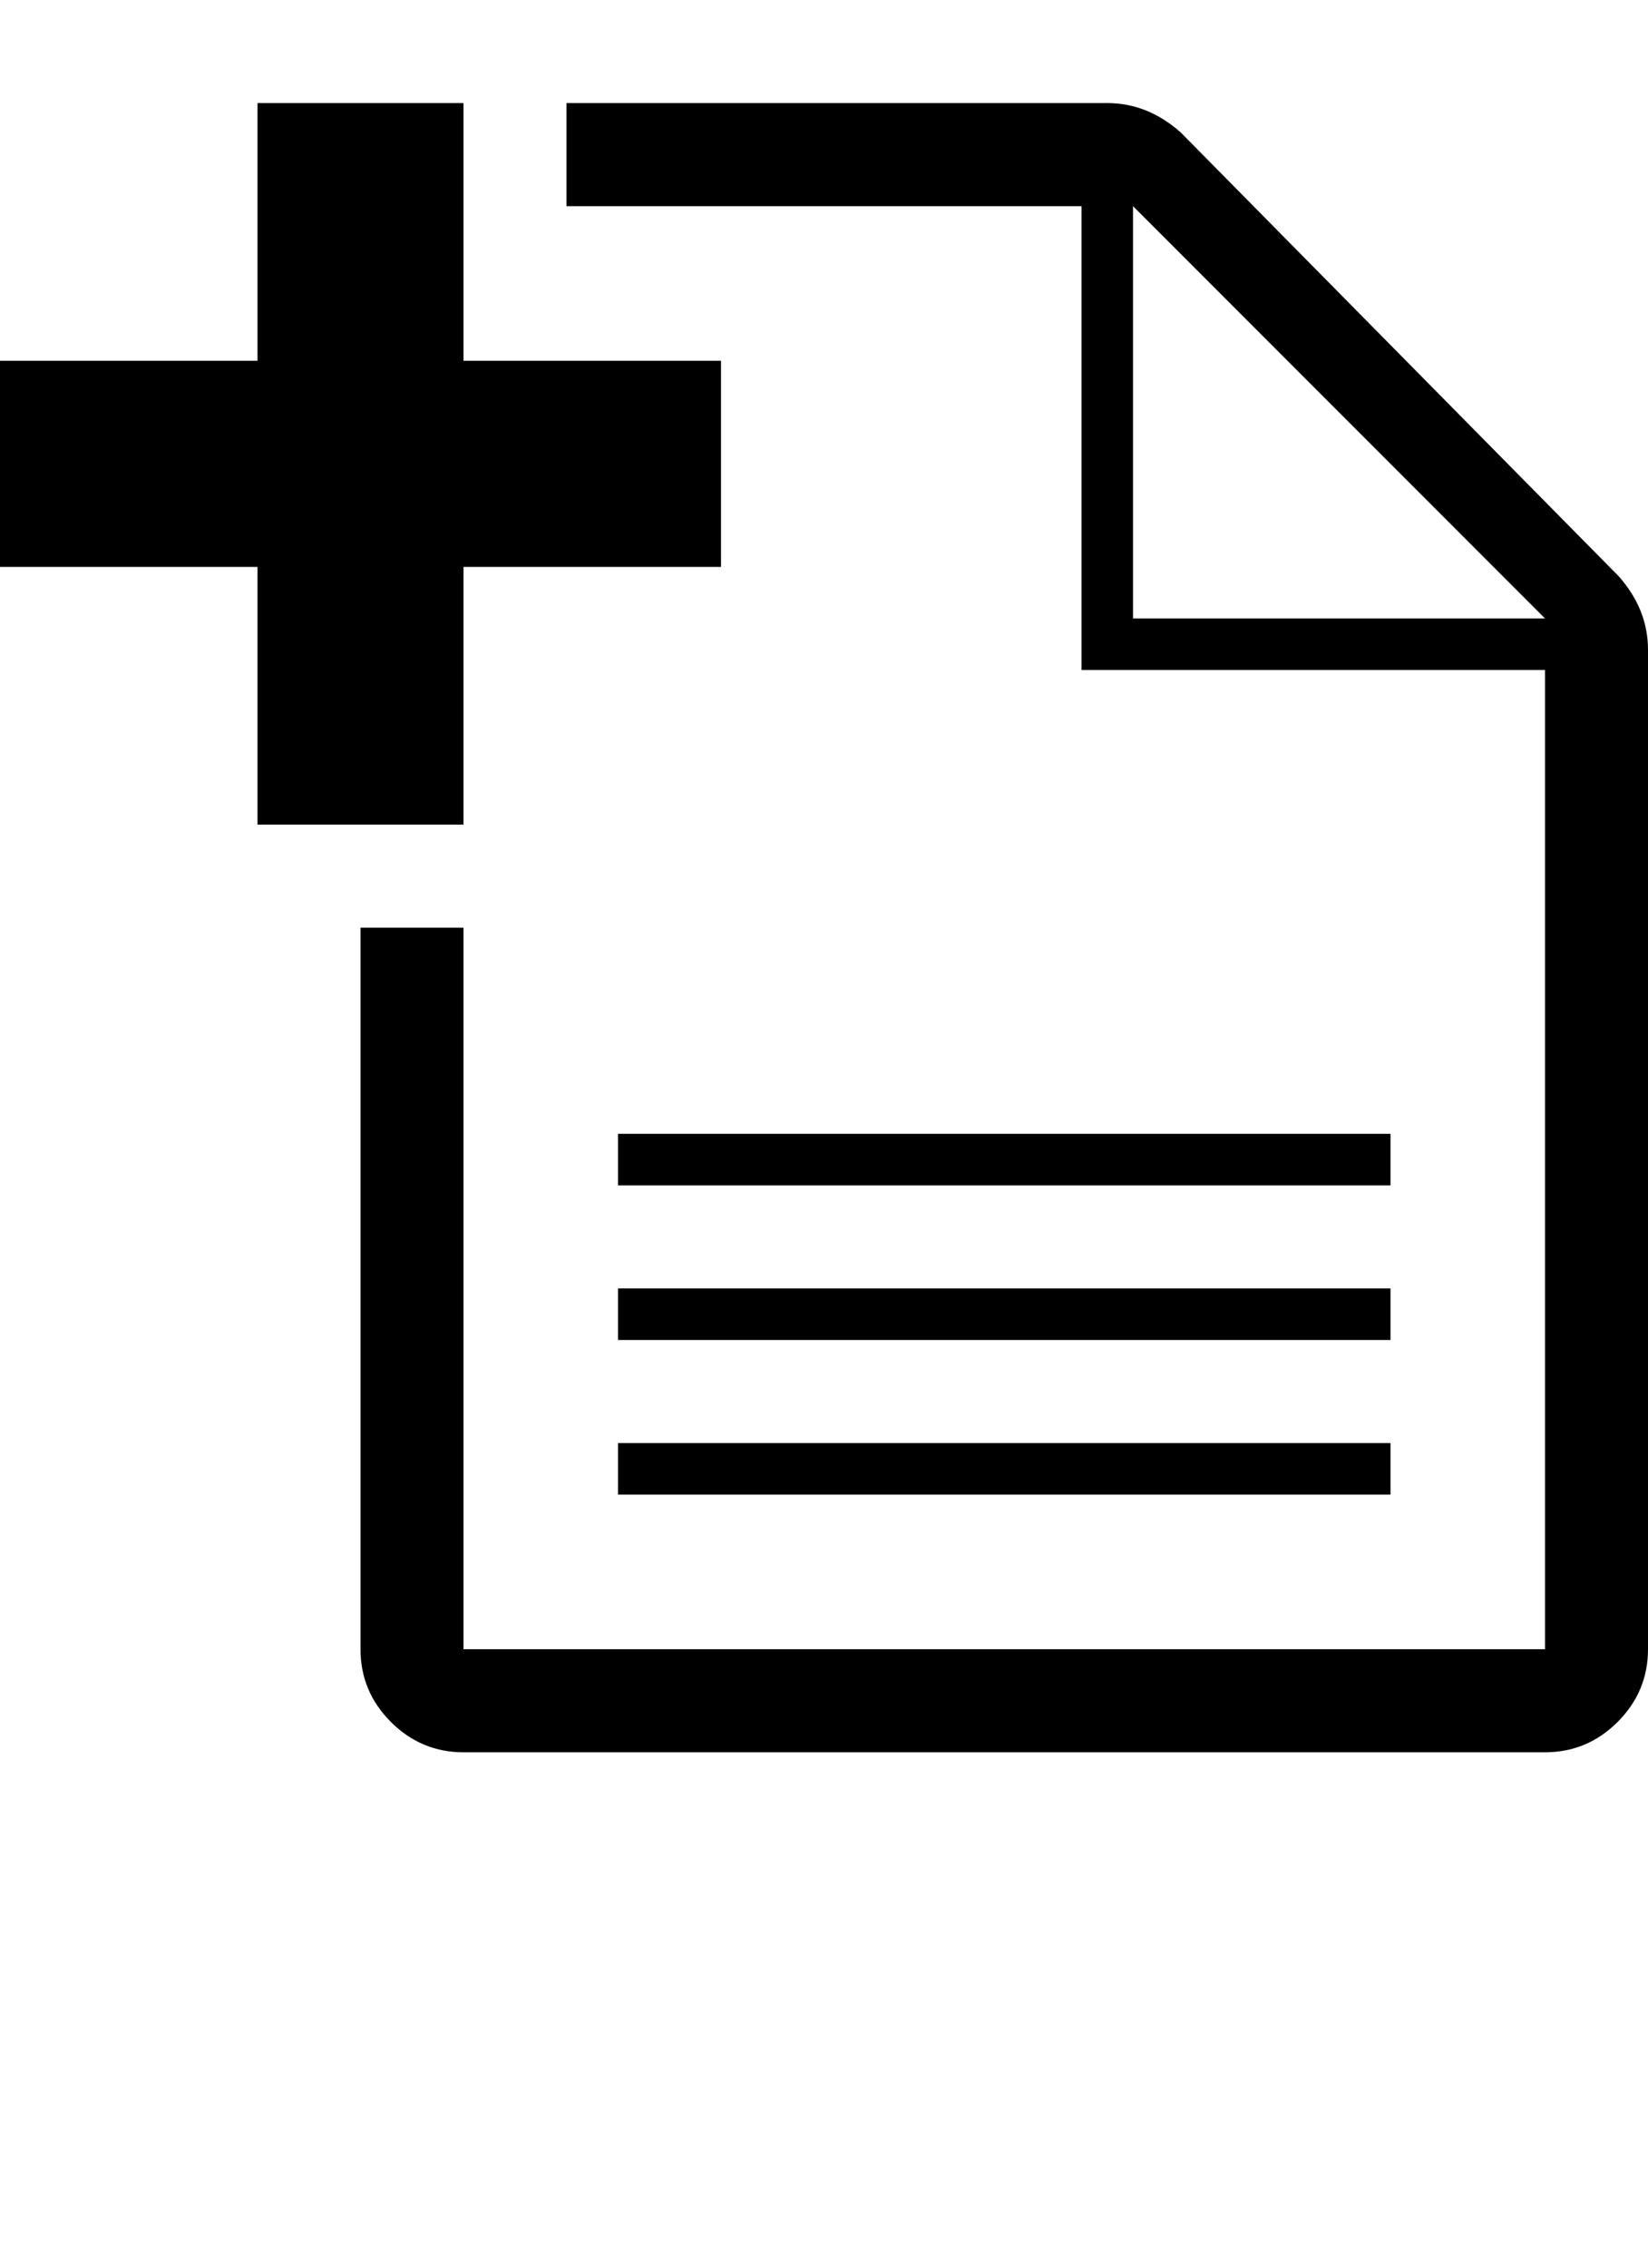 <svg xmlns="http://www.w3.org/2000/svg" width="896" height="1232" viewBox="0 0 896 1232"><path d="M336 812v-28h420v28H336zm420-112v28H336v-28h420zm0-84v28H336v-28h420zm140-263v543q0 23-16.5 39.5T840 952H252q-23 0-39.5-16.5T196 896V504h56v392h588V364H588V112H308V56h294q22 0 40 16l238 241q16 18 16 40zm-280-17h224L616 112v224zM252 448H140V308H0V196h140V56h112v140h140v112H252v140z"/></svg>